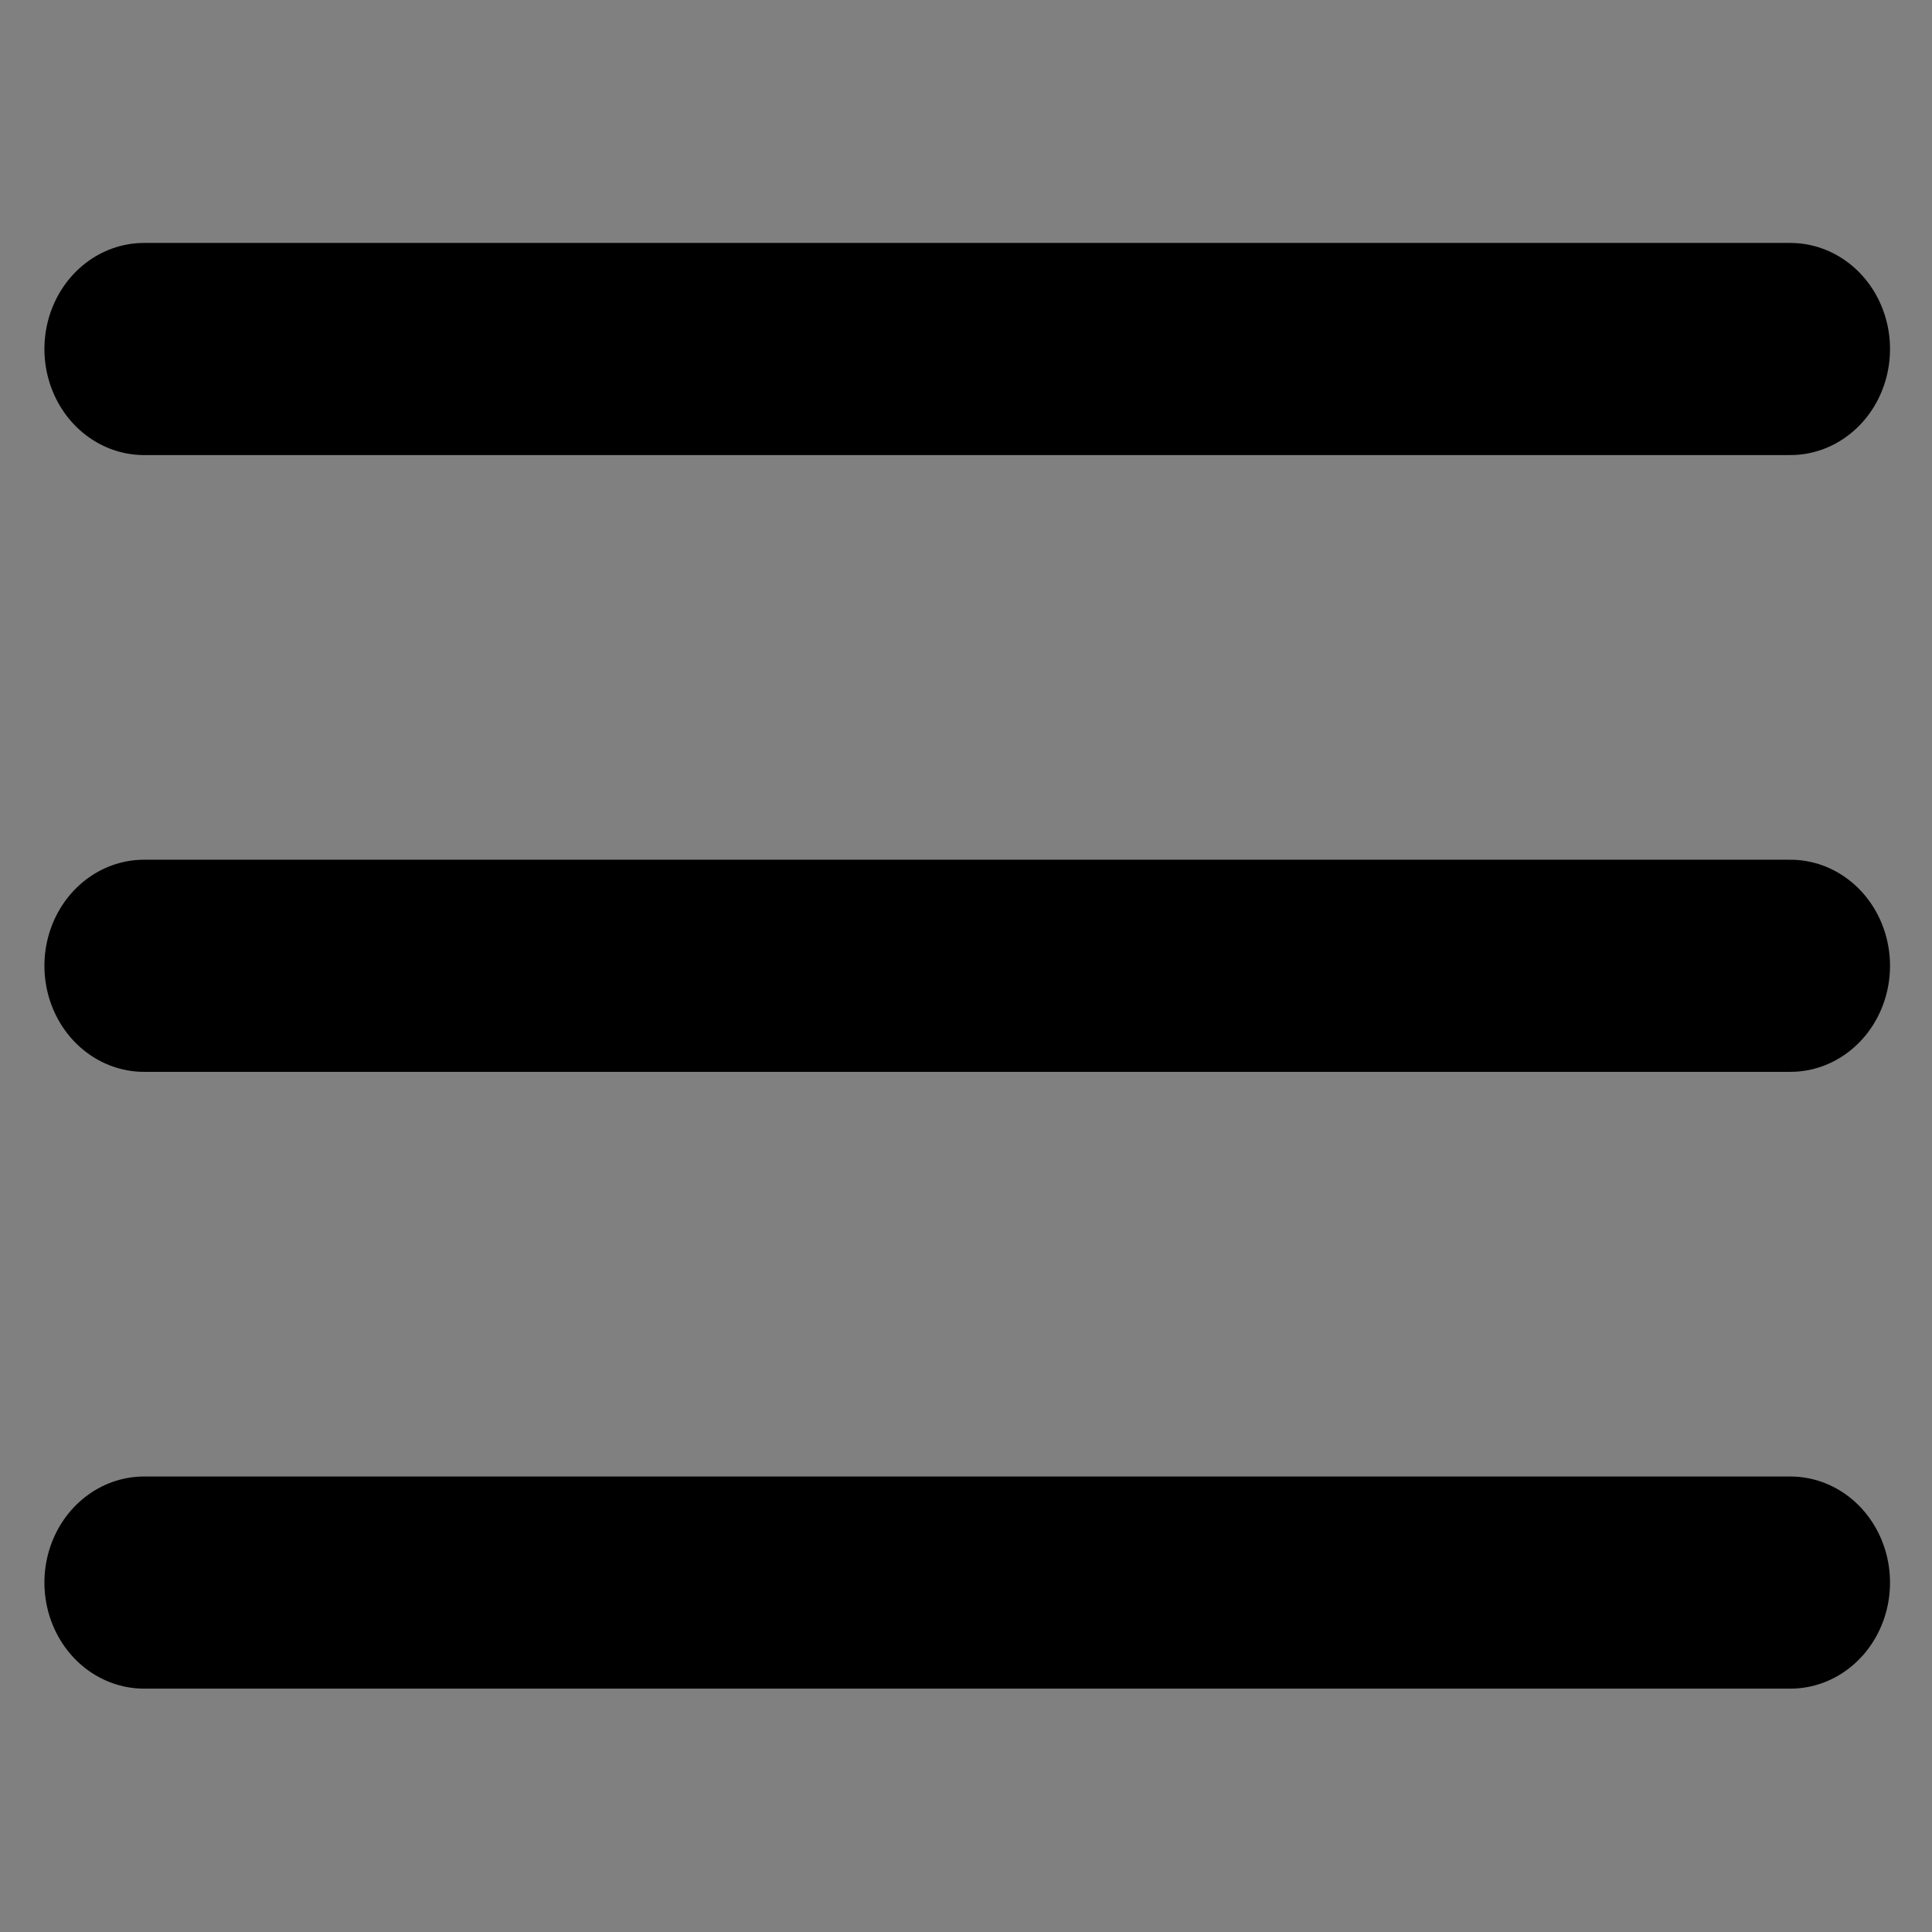 <?xml version="1.0" encoding="UTF-8"?>
<svg width="25.096" height="25.096" version="1.1" viewBox="0 0 25.096 25.096" xmlns="http://www.w3.org/2000/svg" xmlns:cc="http://creativecommons.org/ns#" xmlns:dc="http://purl.org/dc/elements/1.1/" xmlns:rdf="http://www.w3.org/1999/02/22-rdf-syntax-ns#">
 <rect x="0" y="0" width="25.096" height="25.096" fill="#808080" stroke="none"/>
 <g transform="matrix(.945 0 0 1.006 -23.968 1.609)" fill="#fff" stroke="#000" stroke-linecap="round" stroke-linejoin="round" stroke-width="2.739">
  <path d="m27.343 2.907h22.63"/>
  <path d="m27.343 18.835h22.63"/>
  <path d="m27.343 10.871h22.63"/>
 </g>
</svg>
